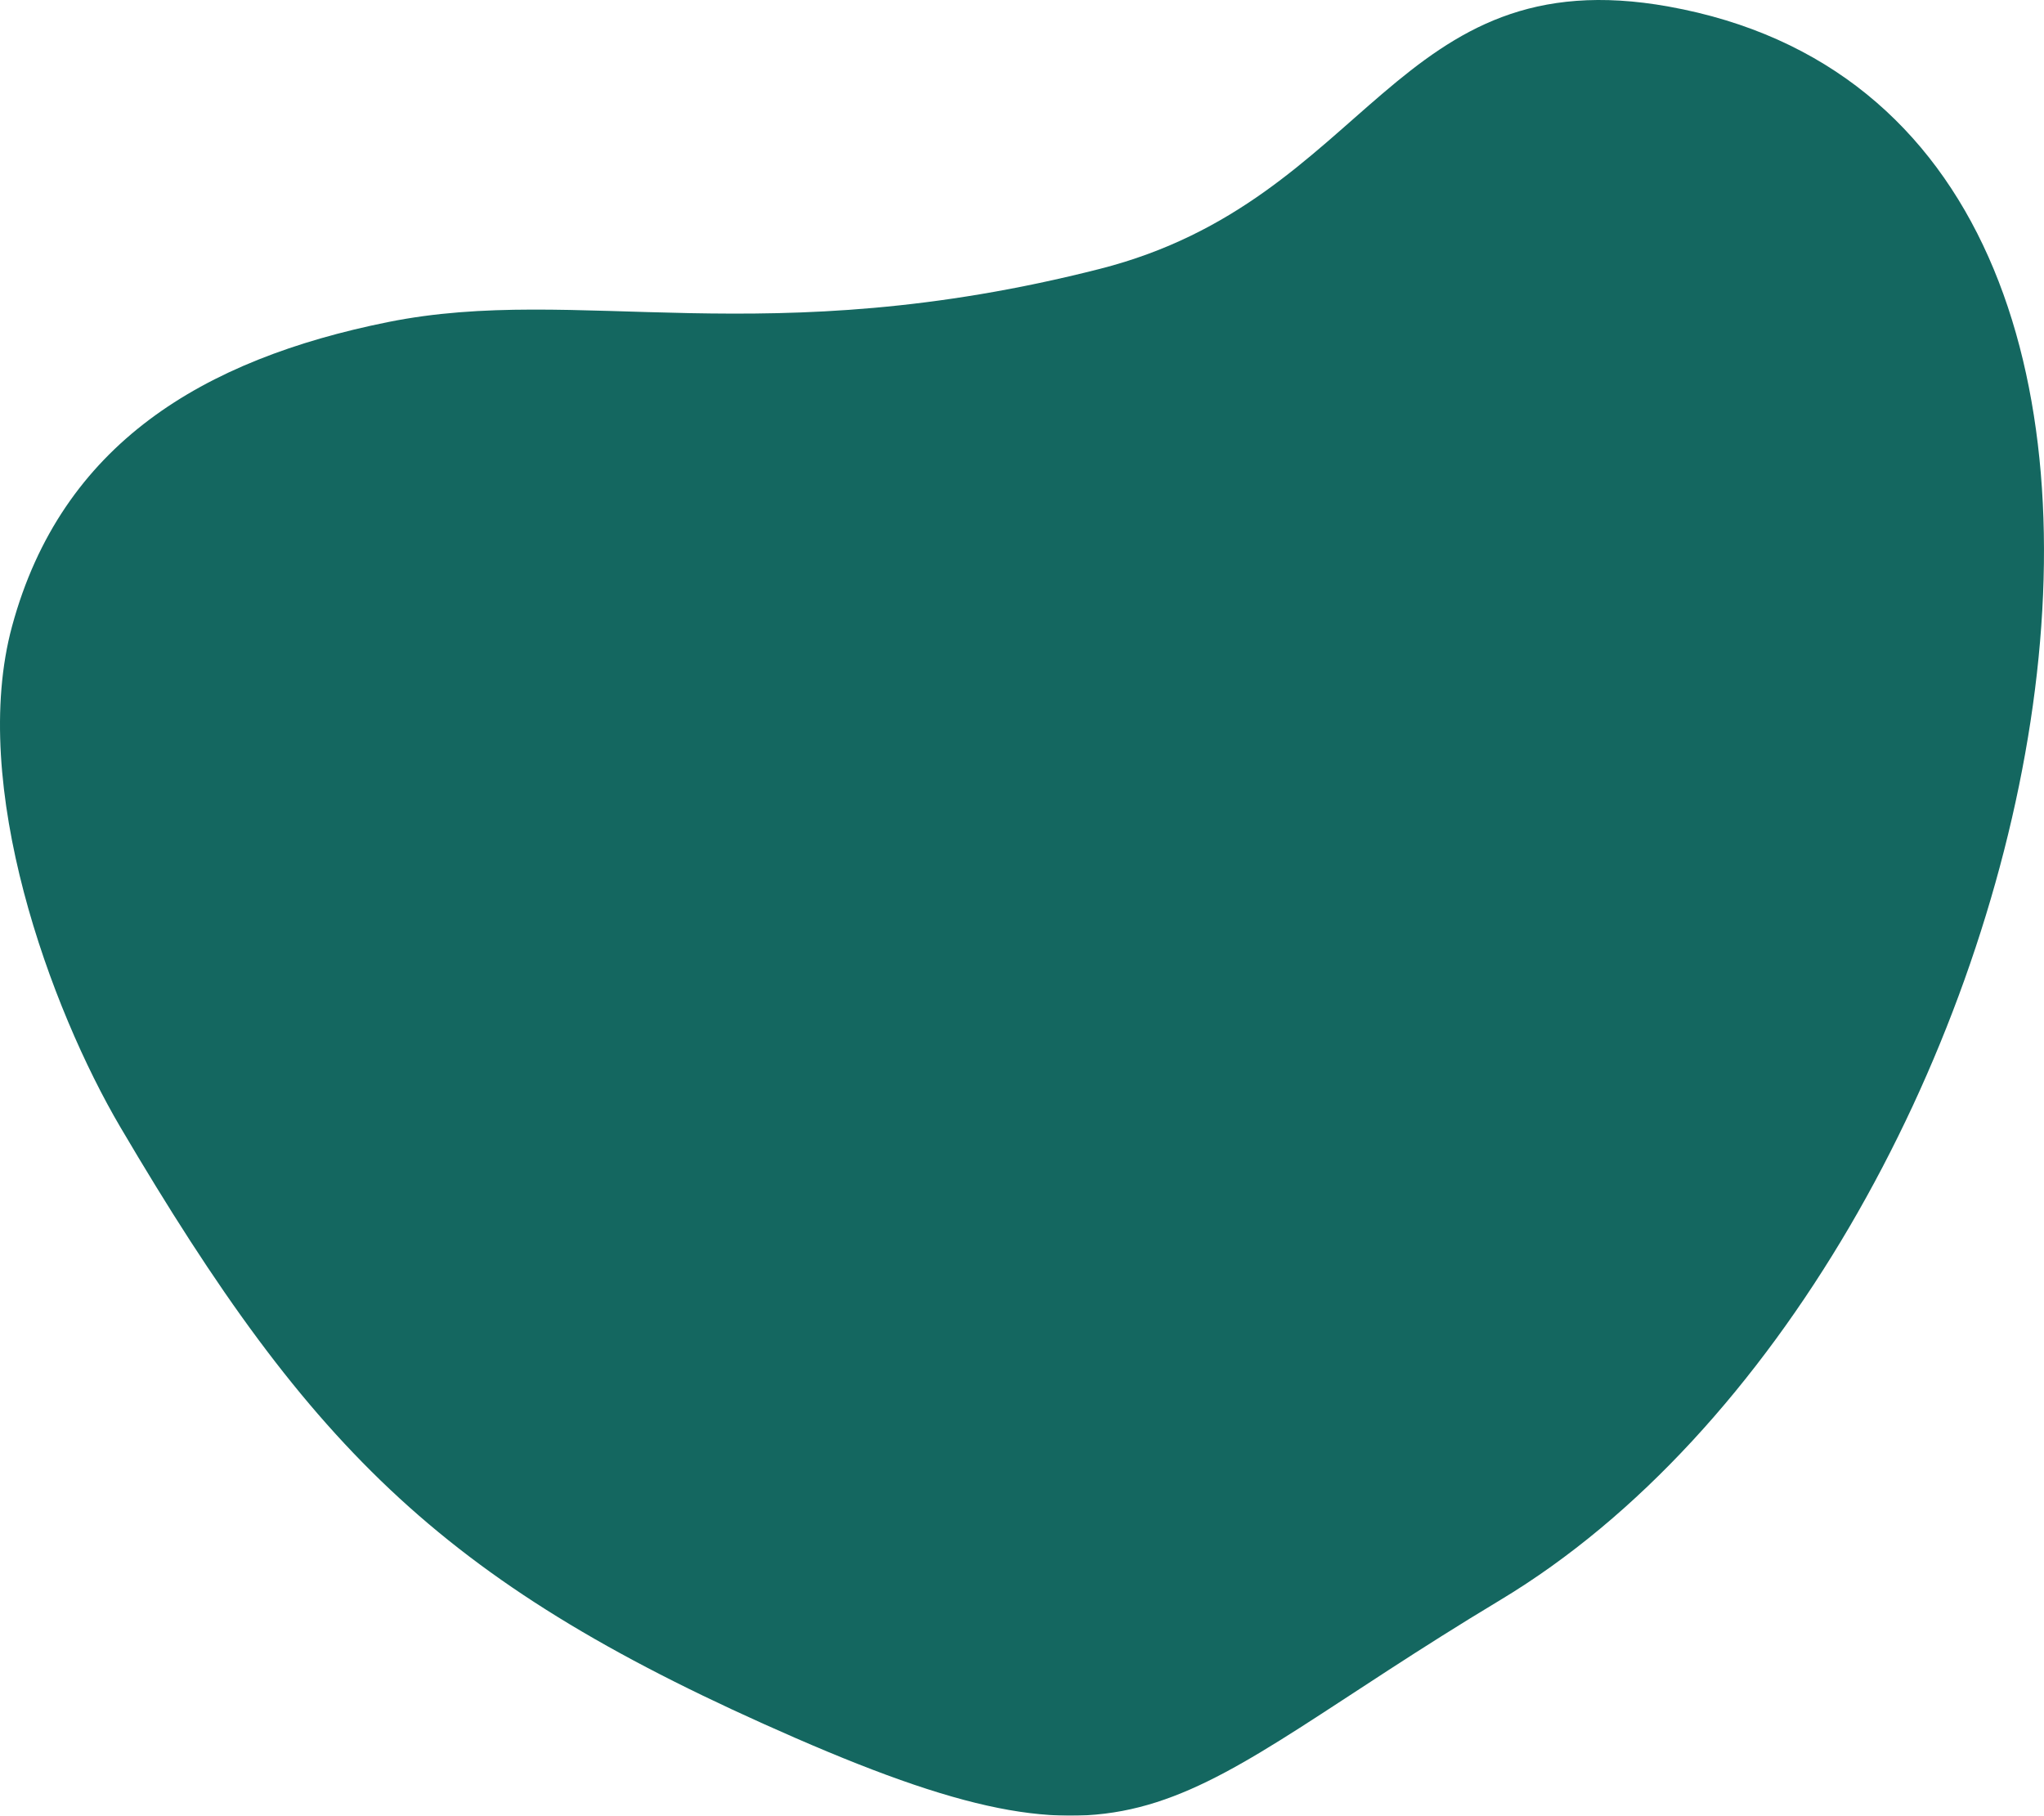 <svg width="528" height="469" viewBox="0 0 528 469" fill="none" xmlns="http://www.w3.org/2000/svg">
<g filter="url(#filter0_f_0_7)">
<path d="M284.171 69.436C354.016 51.623 360.122 -11.062 431.066 1.7C595.304 31.246 530.543 327.301 387.553 413.282C301.518 465.016 297.434 488.979 205.389 448.885C115.587 409.767 80.79 375.578 31.122 291.195C13.063 260.514 -8.08 202.94 3.13 161.704C15.917 114.674 52.395 92.84 100.196 83.198C149.407 73.272 197.488 91.545 284.171 69.436Z" fill="#146760"/>
</g>
<defs>
<filter id="filter0_f_0_7" x="-602" y="-602" width="1732" height="1673" filterUnits="userSpaceOnUse" color-interpolation-filters="sRGB">
<feFlood flood-opacity="0" result="BackgroundImageFix"/>
<feBlend mode="normal" in="SourceGraphic" in2="BackgroundImageFix" result="shape"/>
<feGaussianBlur stdDeviation="301" result="effect1_foregroundBlur_0_7"/>
</filter>
</defs>
</svg>

